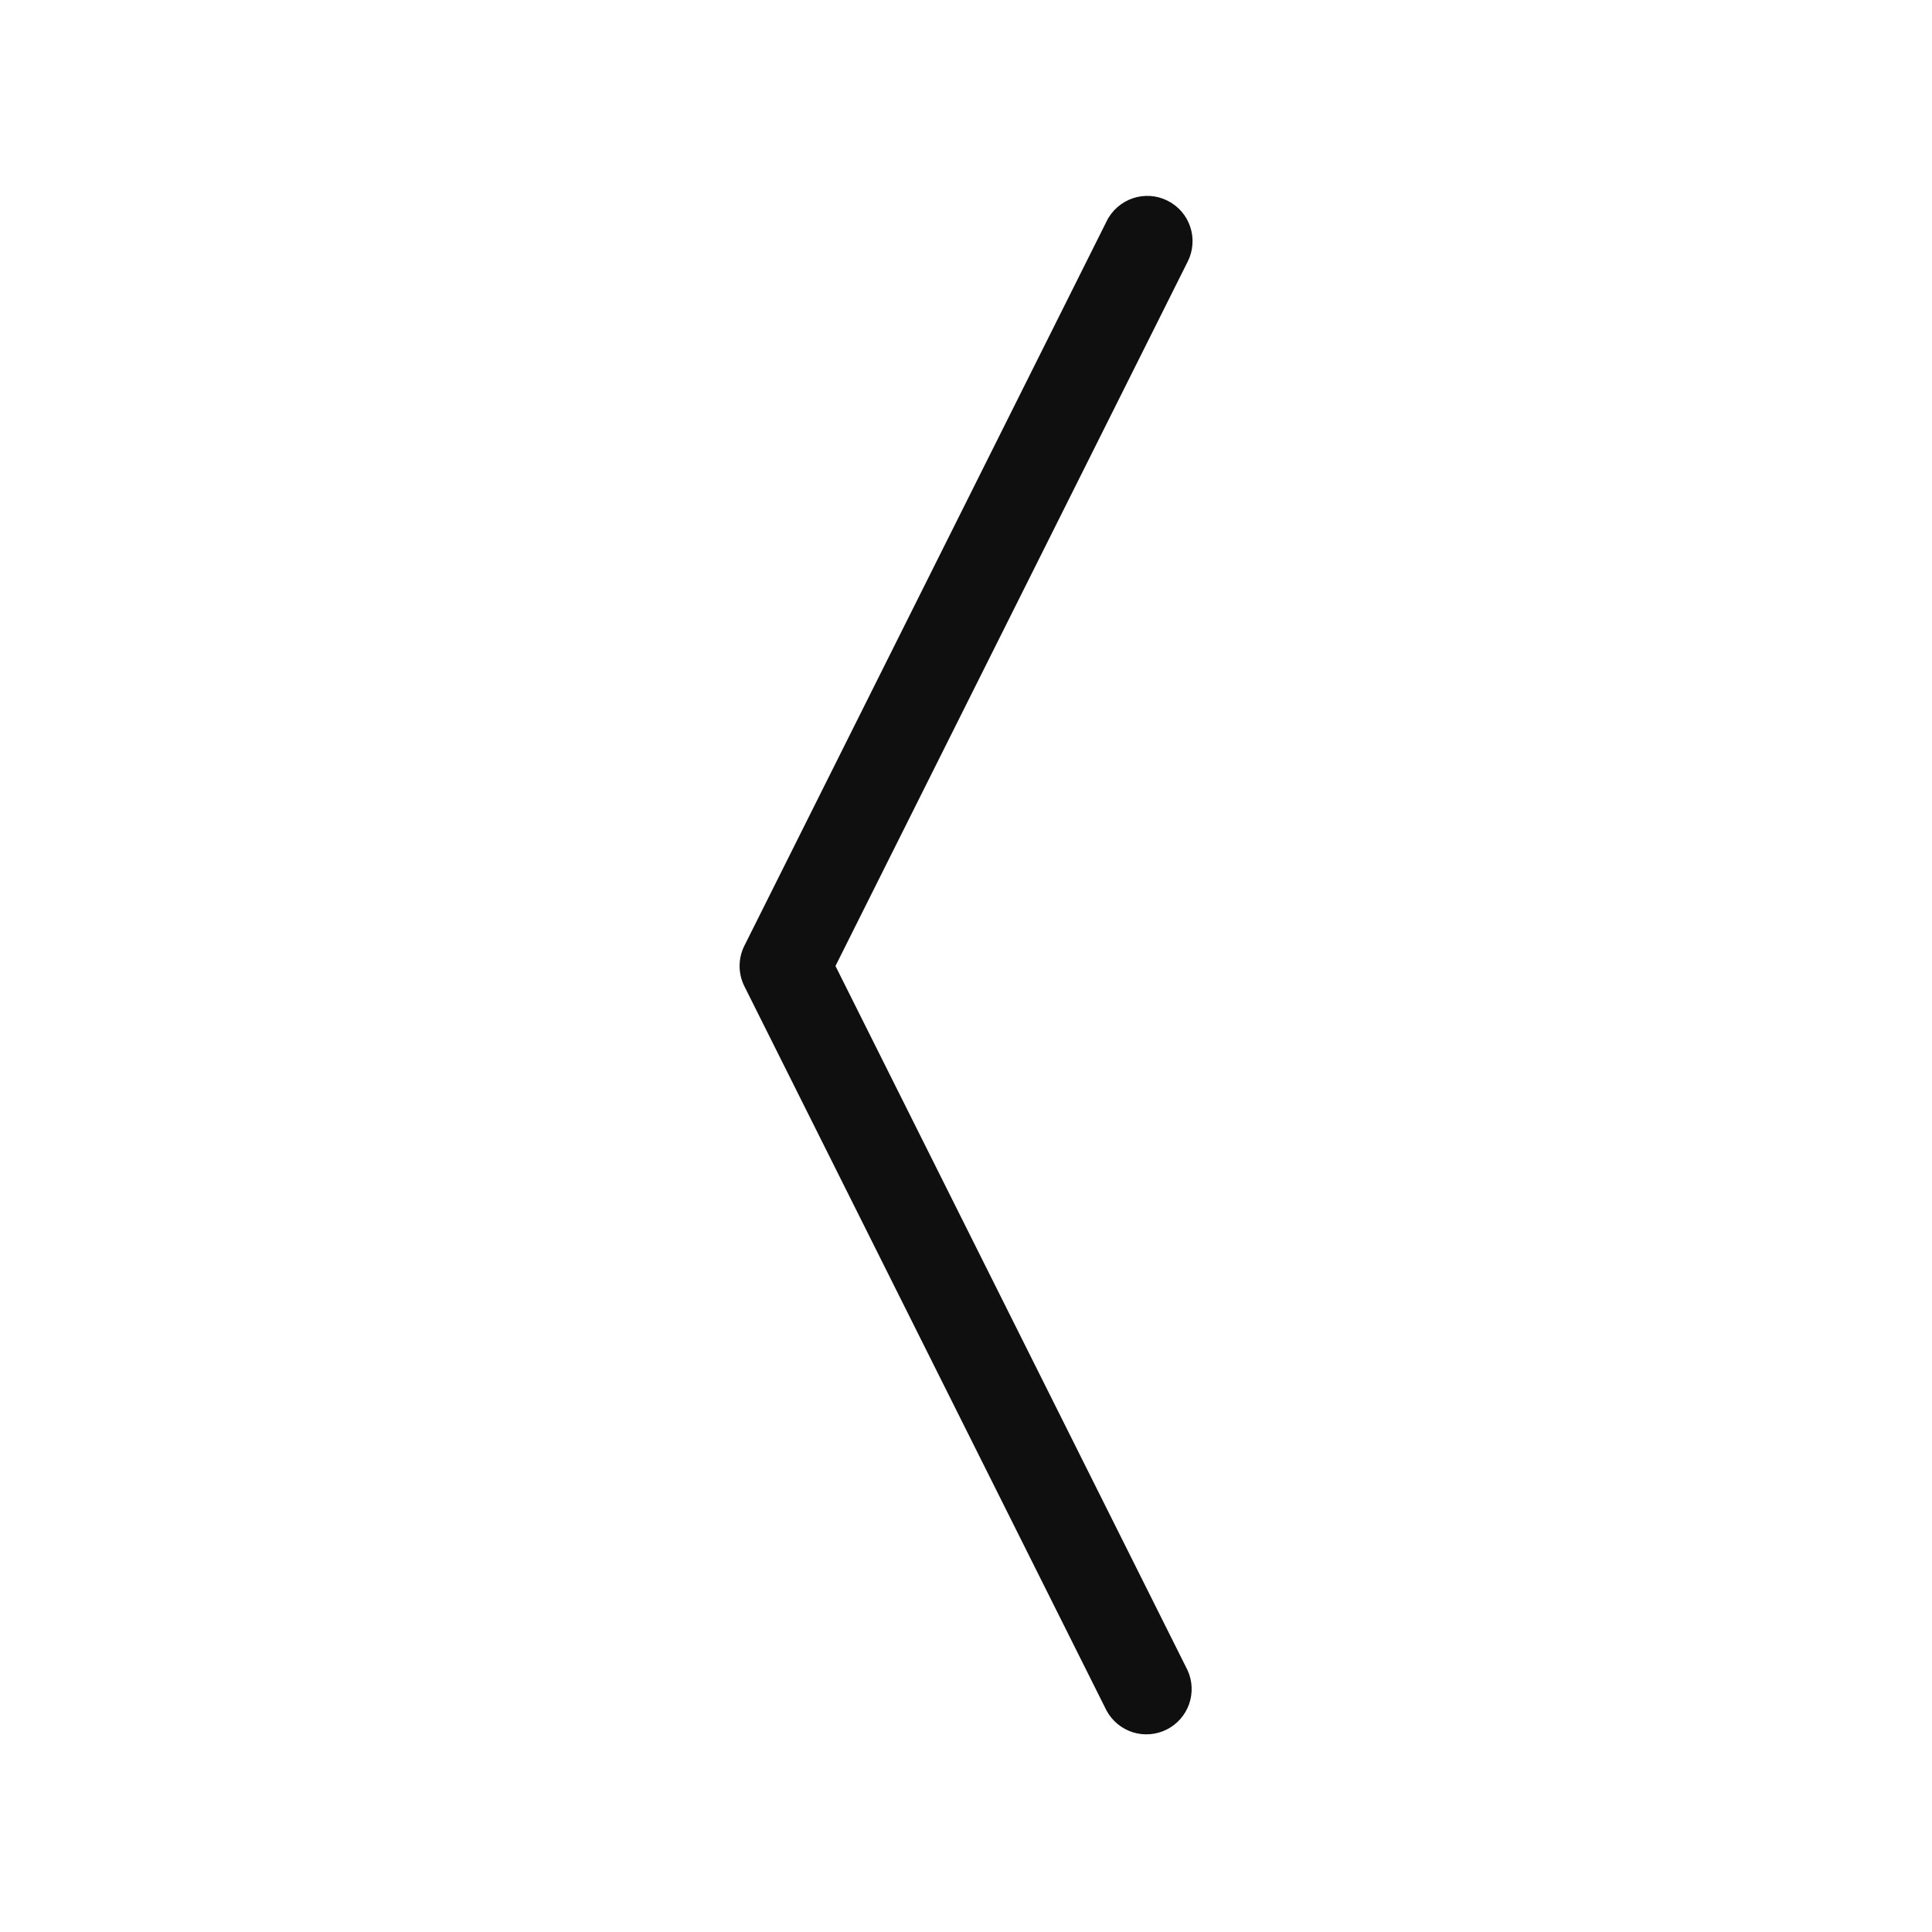 <svg width="32" height="32" viewBox="0 0 32 32" fill="none" xmlns="http://www.w3.org/2000/svg">
<path d="M13.838 16L19.671 4.335C19.716 4.247 19.743 4.15 19.75 4.052C19.758 3.953 19.746 3.854 19.715 3.76C19.684 3.666 19.635 3.579 19.57 3.504C19.505 3.429 19.426 3.368 19.338 3.324C19.249 3.279 19.153 3.253 19.054 3.246C18.955 3.24 18.856 3.252 18.762 3.284C18.669 3.316 18.582 3.366 18.508 3.431C18.433 3.497 18.372 3.576 18.329 3.665L12.329 15.665C12.277 15.769 12.25 15.884 12.25 16C12.25 16.116 12.277 16.231 12.329 16.335L18.329 28.335C18.422 28.506 18.578 28.633 18.763 28.692C18.948 28.75 19.149 28.734 19.323 28.647C19.497 28.56 19.63 28.409 19.695 28.226C19.759 28.043 19.751 27.842 19.67 27.665L13.838 16Z" fill="#0F0F0F"/>
</svg>

